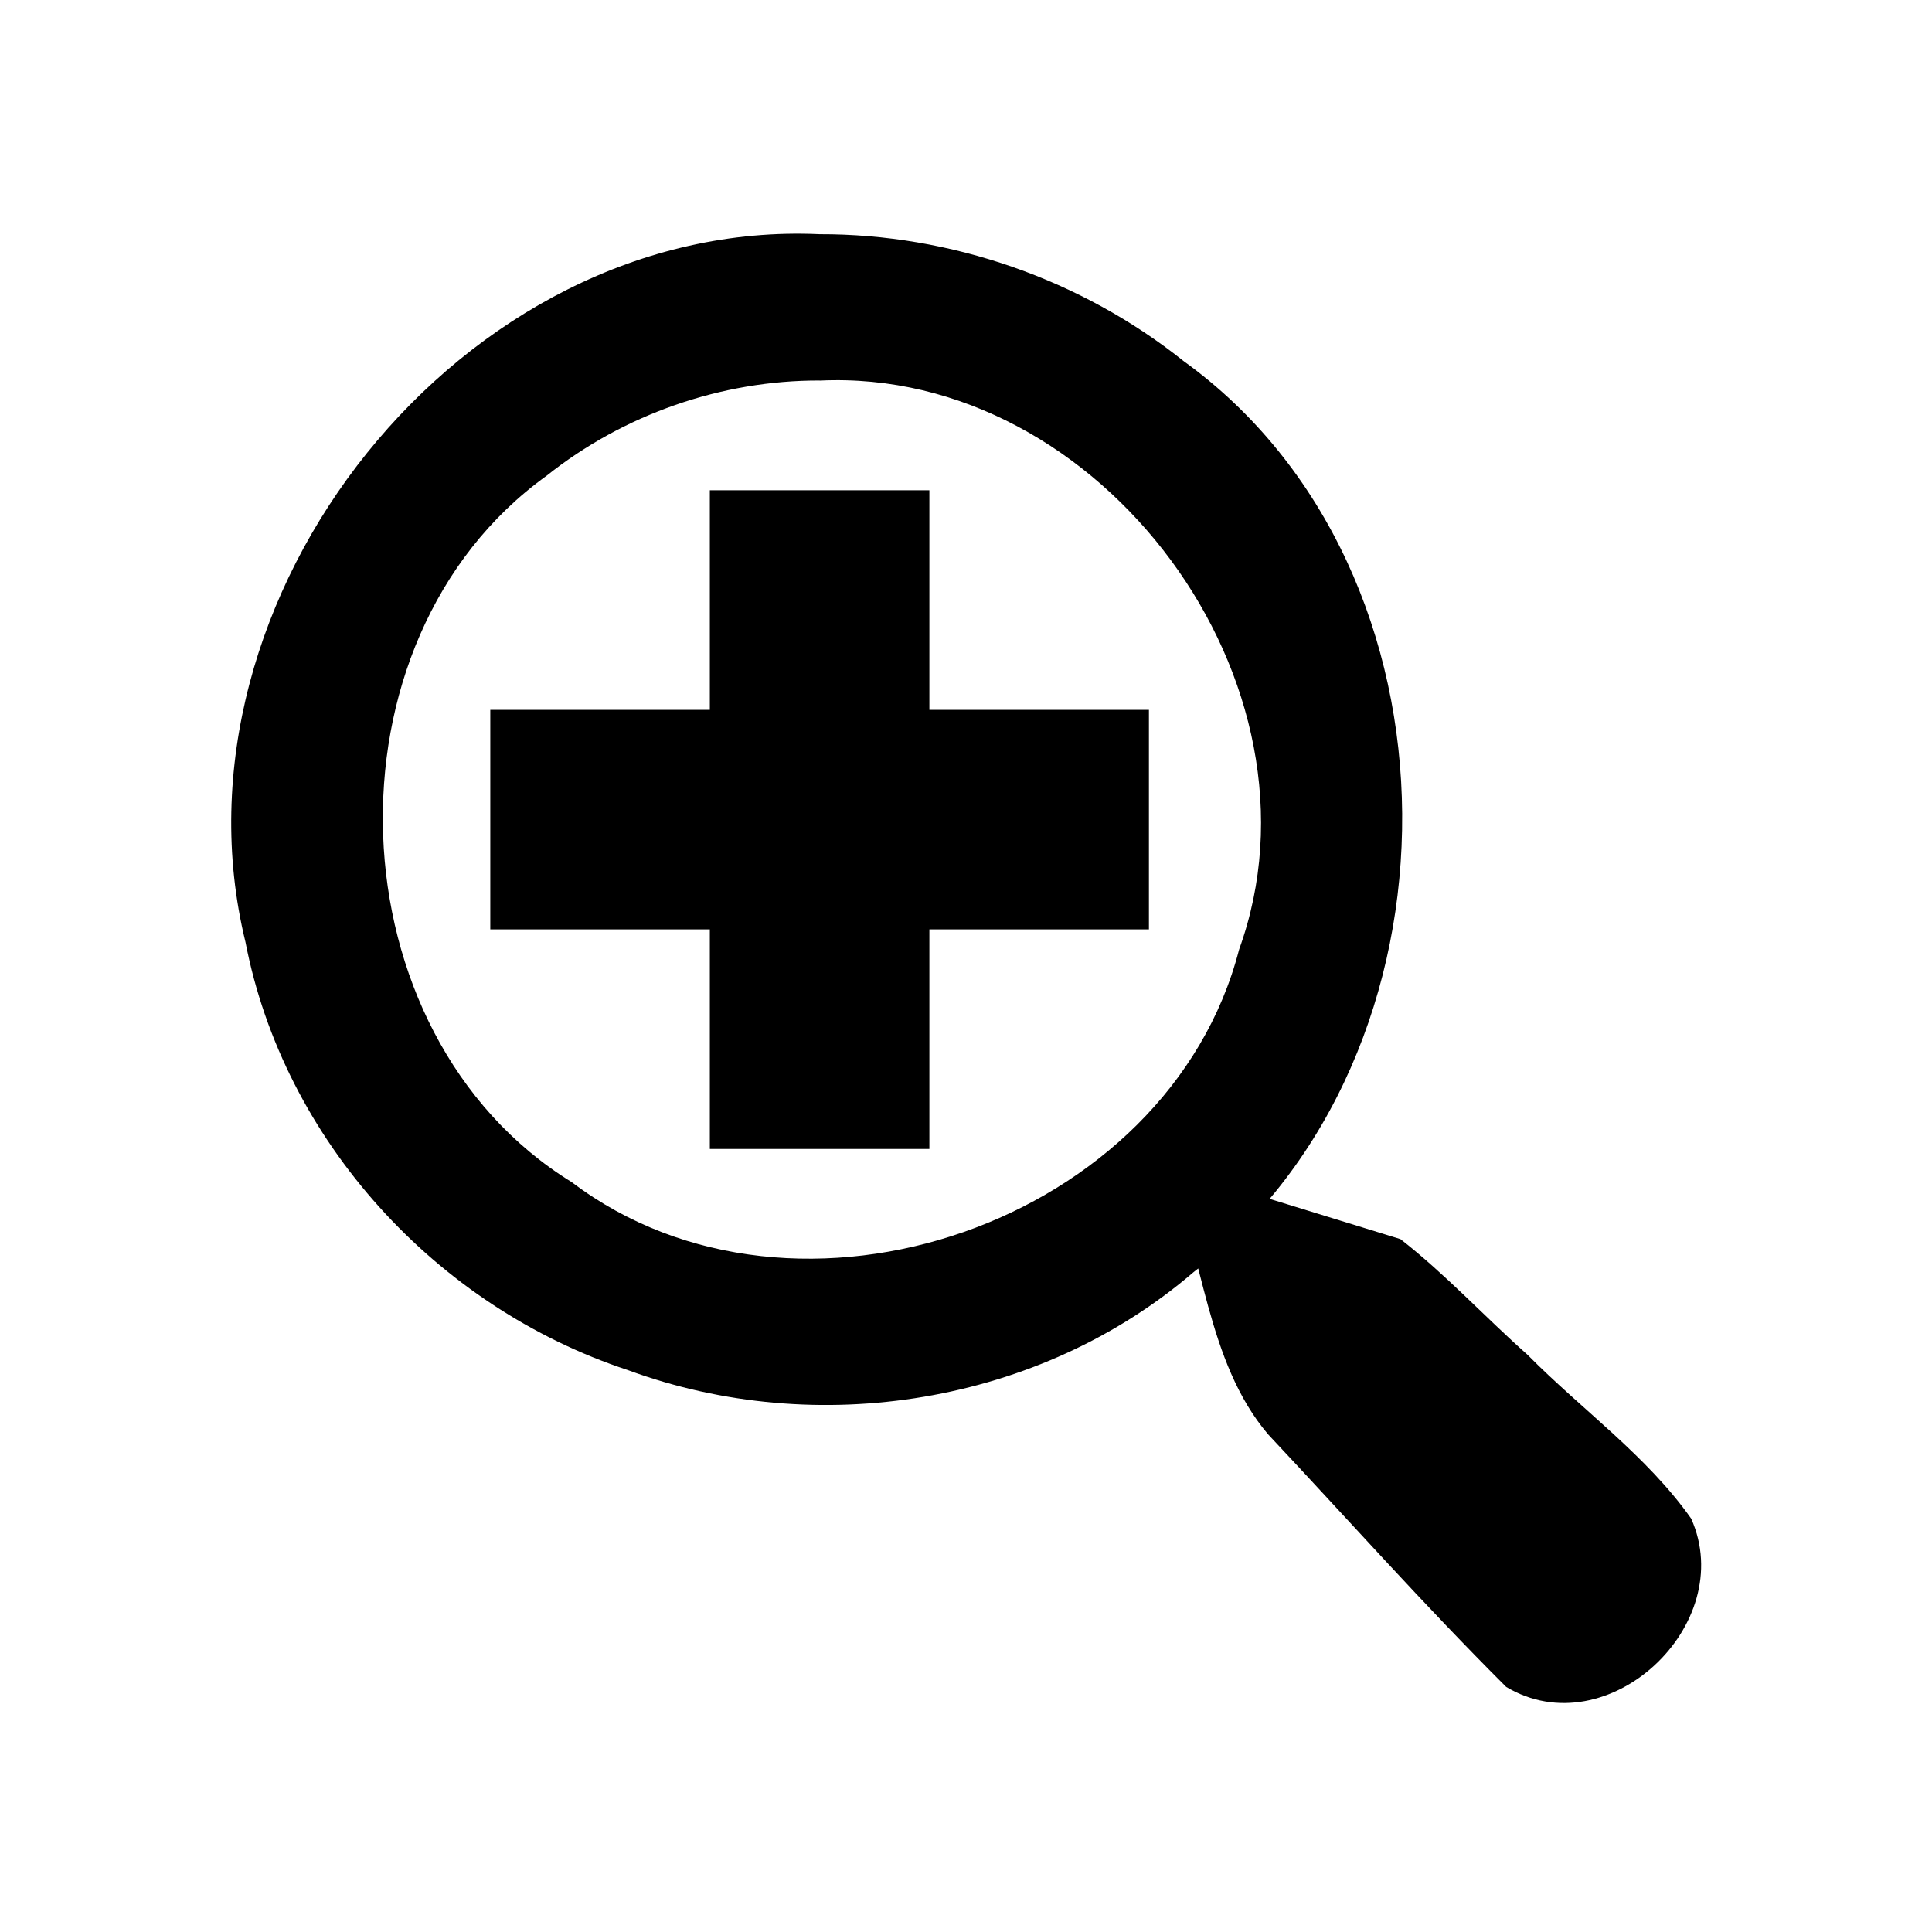 <svg xmlns="http://www.w3.org/2000/svg" width="22" height="22" version="1.1" viewBox="0 0 22 22"><path fill="#000" d="m 9.333,13.083 c 0,-2.5 0,-5 0,-7.5 m 3.75,3.75 c -2.5,0 -5,0 -7.5,0" style="stroke:#000;stroke-width:2.5"/><path fill="#000" d="m 13.292,13.292 c 0.414,0.993 0.443,2.209 1.147,3.04 0.902,0.96 1.778,1.946 2.712,2.877 1.156,0.691 2.645,-0.707 2.107,-1.916 -0.506,-0.718 -1.246,-1.24 -1.863,-1.865 -0.487,-0.432 -0.94,-0.923 -1.448,-1.318 -0.885,-0.272 -1.77,-0.544 -2.654,-0.817 z M 9.333,2.667 C 5.268,2.481 1.837,6.806 2.795,10.726 c 0.437,2.265 2.174,4.157 4.353,4.875 2.153,0.793 4.69,0.39 6.441,-1.113 3.191,-2.474 3.187,-7.996 -0.112,-10.377 C 12.312,3.181 10.825,2.663 9.333,2.667 Z m 0,1.667 c 3.21,-0.155 5.87,3.457 4.777,6.478 -0.802,3.111 -5.038,4.589 -7.6,2.649 C 3.774,11.775 3.615,7.291 6.225,5.417 7.1,4.719 8.215,4.33 9.333,4.333 Z"/></svg>